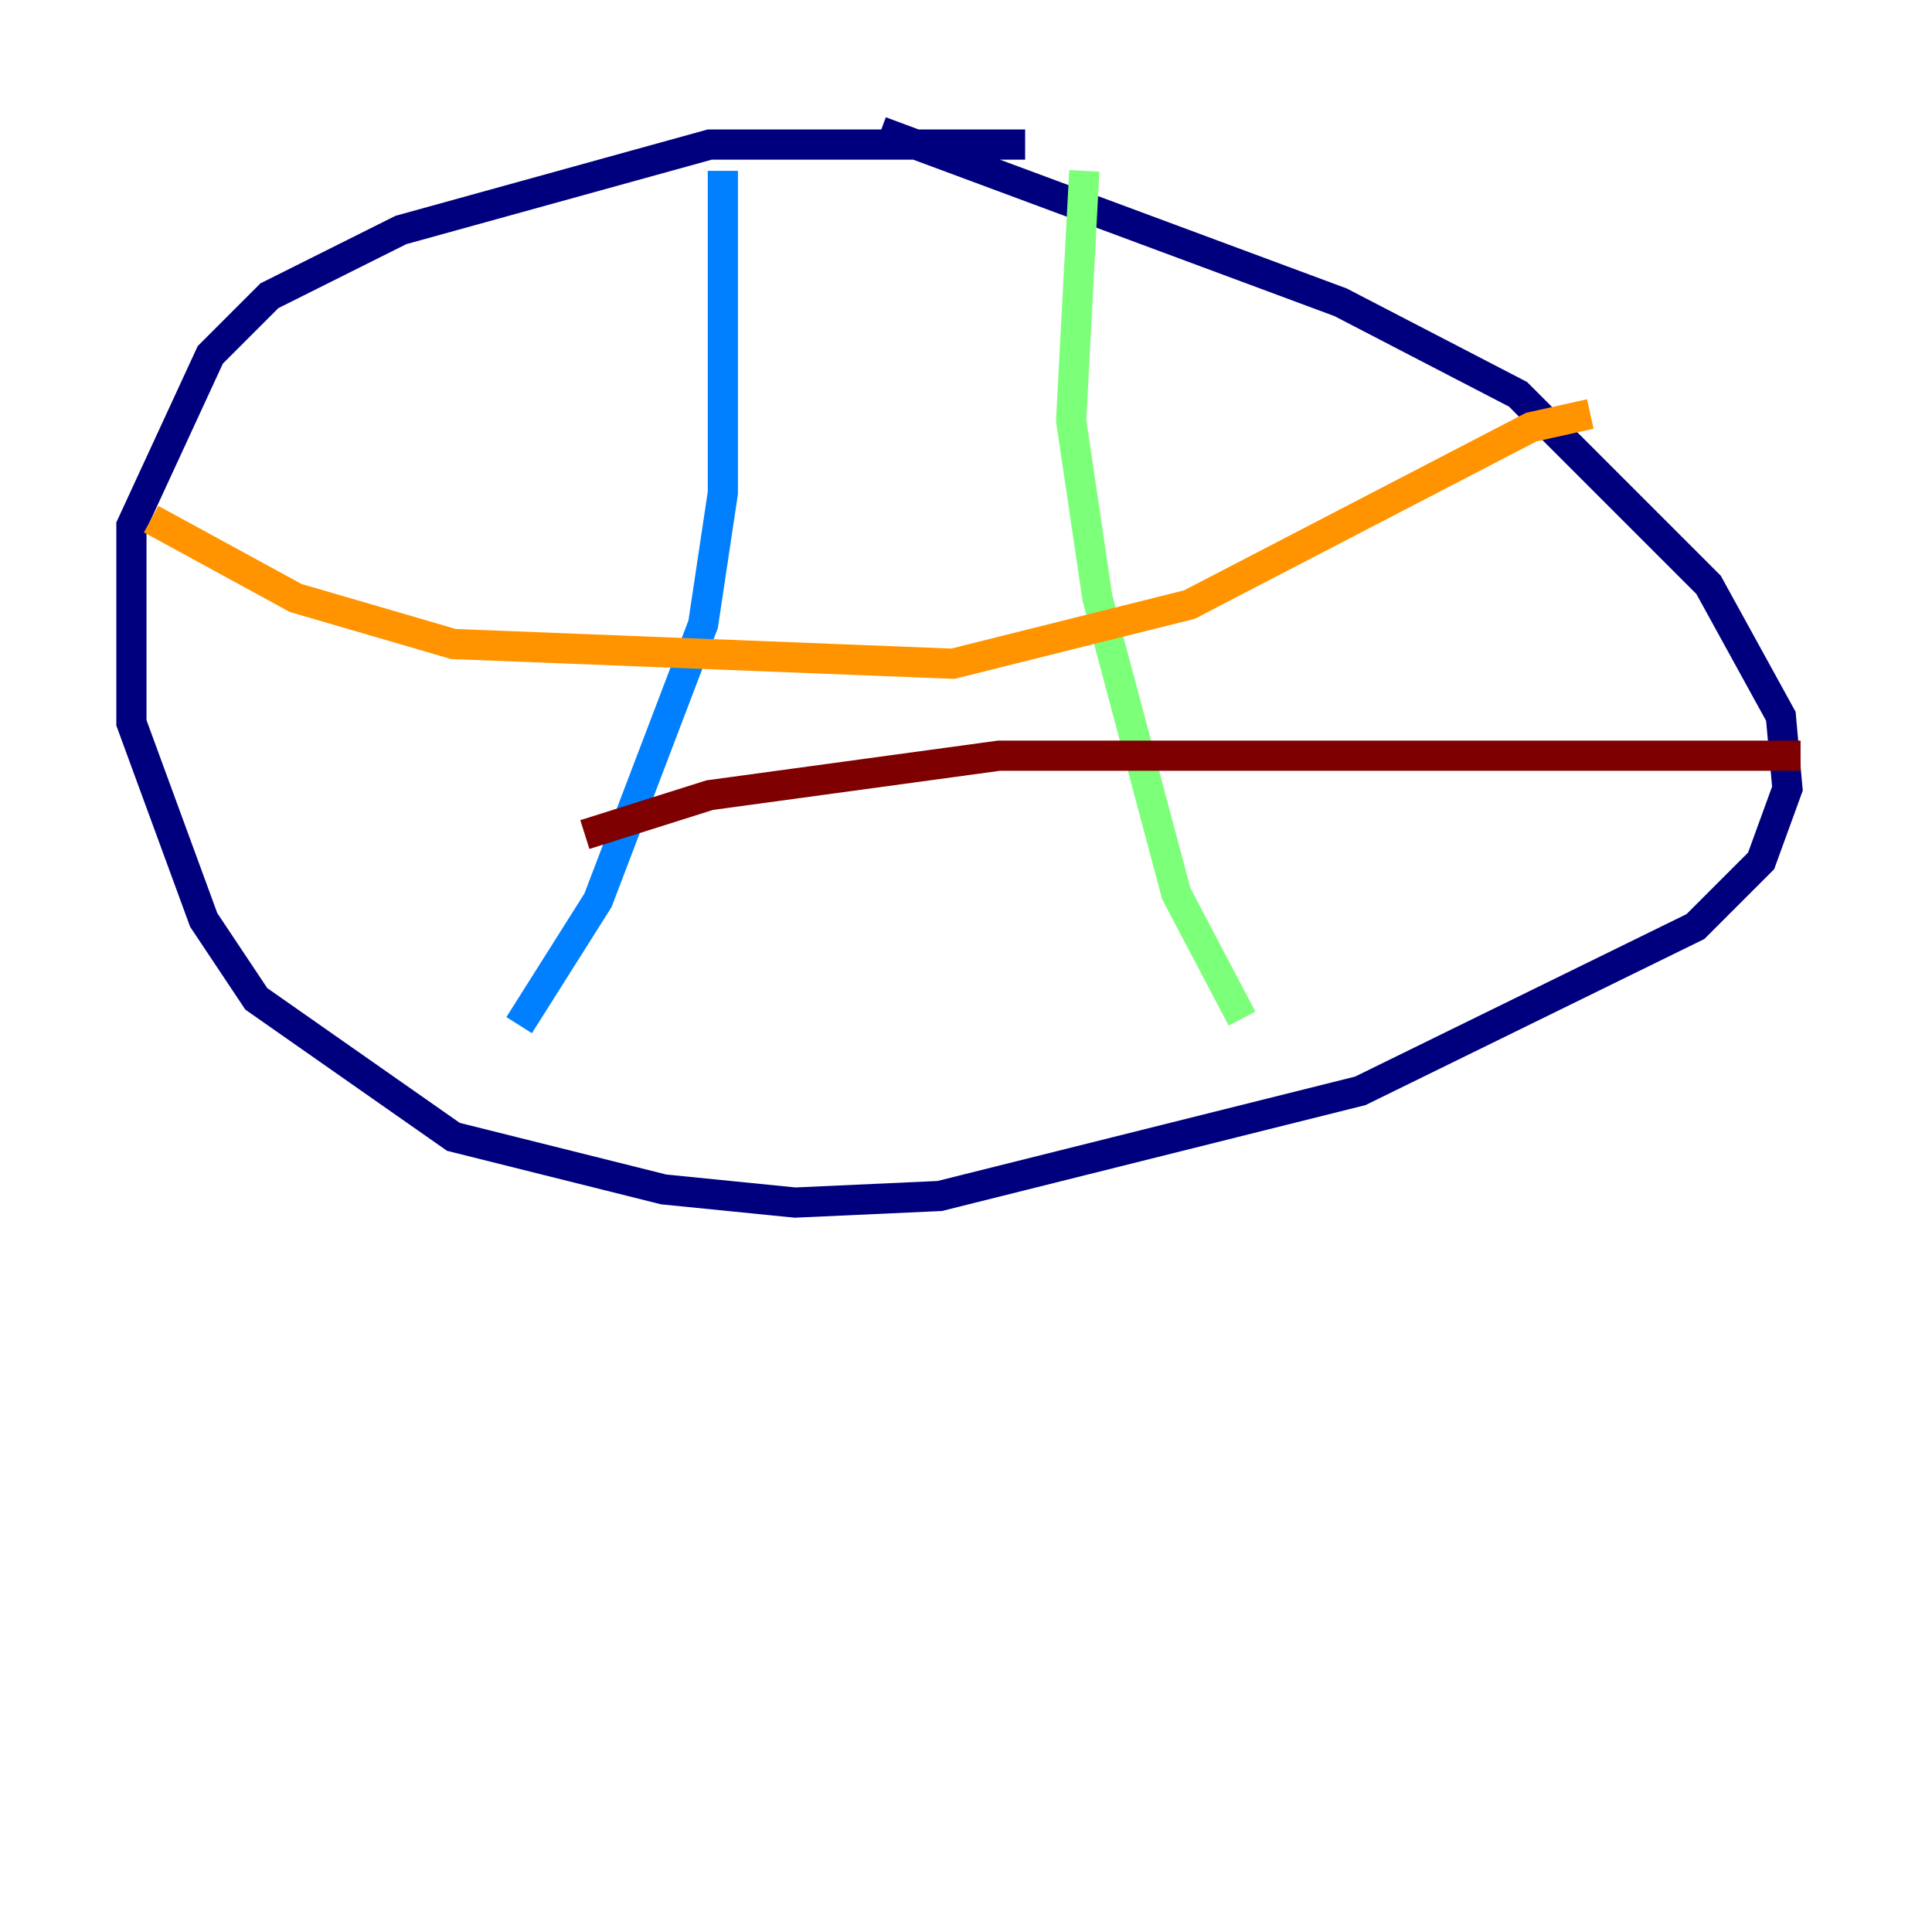 <?xml version="1.0" encoding="utf-8" ?>
<svg baseProfile="tiny" height="128" version="1.2" viewBox="0,0,128,128" width="128" xmlns="http://www.w3.org/2000/svg" xmlns:ev="http://www.w3.org/2001/xml-events" xmlns:xlink="http://www.w3.org/1999/xlink"><defs /><polyline fill="none" points="67.918,9.578 47.02,9.578 26.558,15.238 17.85,19.592 13.932,23.51 8.707,34.83 8.707,47.891 13.497,60.952 16.98,66.177 30.041,75.32 43.973,78.803 52.68,79.674 62.258,79.238 90.122,72.272 112.326,61.388 116.68,57.034 118.422,52.245 117.986,47.456 113.197,38.748 100.571,26.122 88.816,20.027 58.34,8.707" stroke="#00007f" stroke-width="2" /><polyline fill="none" points="47.891,11.32 47.891,32.653 46.585,41.361 39.619,59.646 34.395,67.918" stroke="#0080ff" stroke-width="2" /><polyline fill="none" points="71.837,11.32 70.966,27.864 72.707,39.619 77.932,59.211 82.286,67.483" stroke="#7cff79" stroke-width="2" /><polyline fill="none" points="10.014,34.395 19.592,39.619 30.041,42.667 63.129,43.973 78.803,40.054 101.442,28.299 105.361,27.429" stroke="#ff9400" stroke-width="2" /><polyline fill="none" points="119.293,50.068 66.177,50.068 47.02,52.68 38.748,55.292" stroke="#7f0000" stroke-width="2" /></svg>
